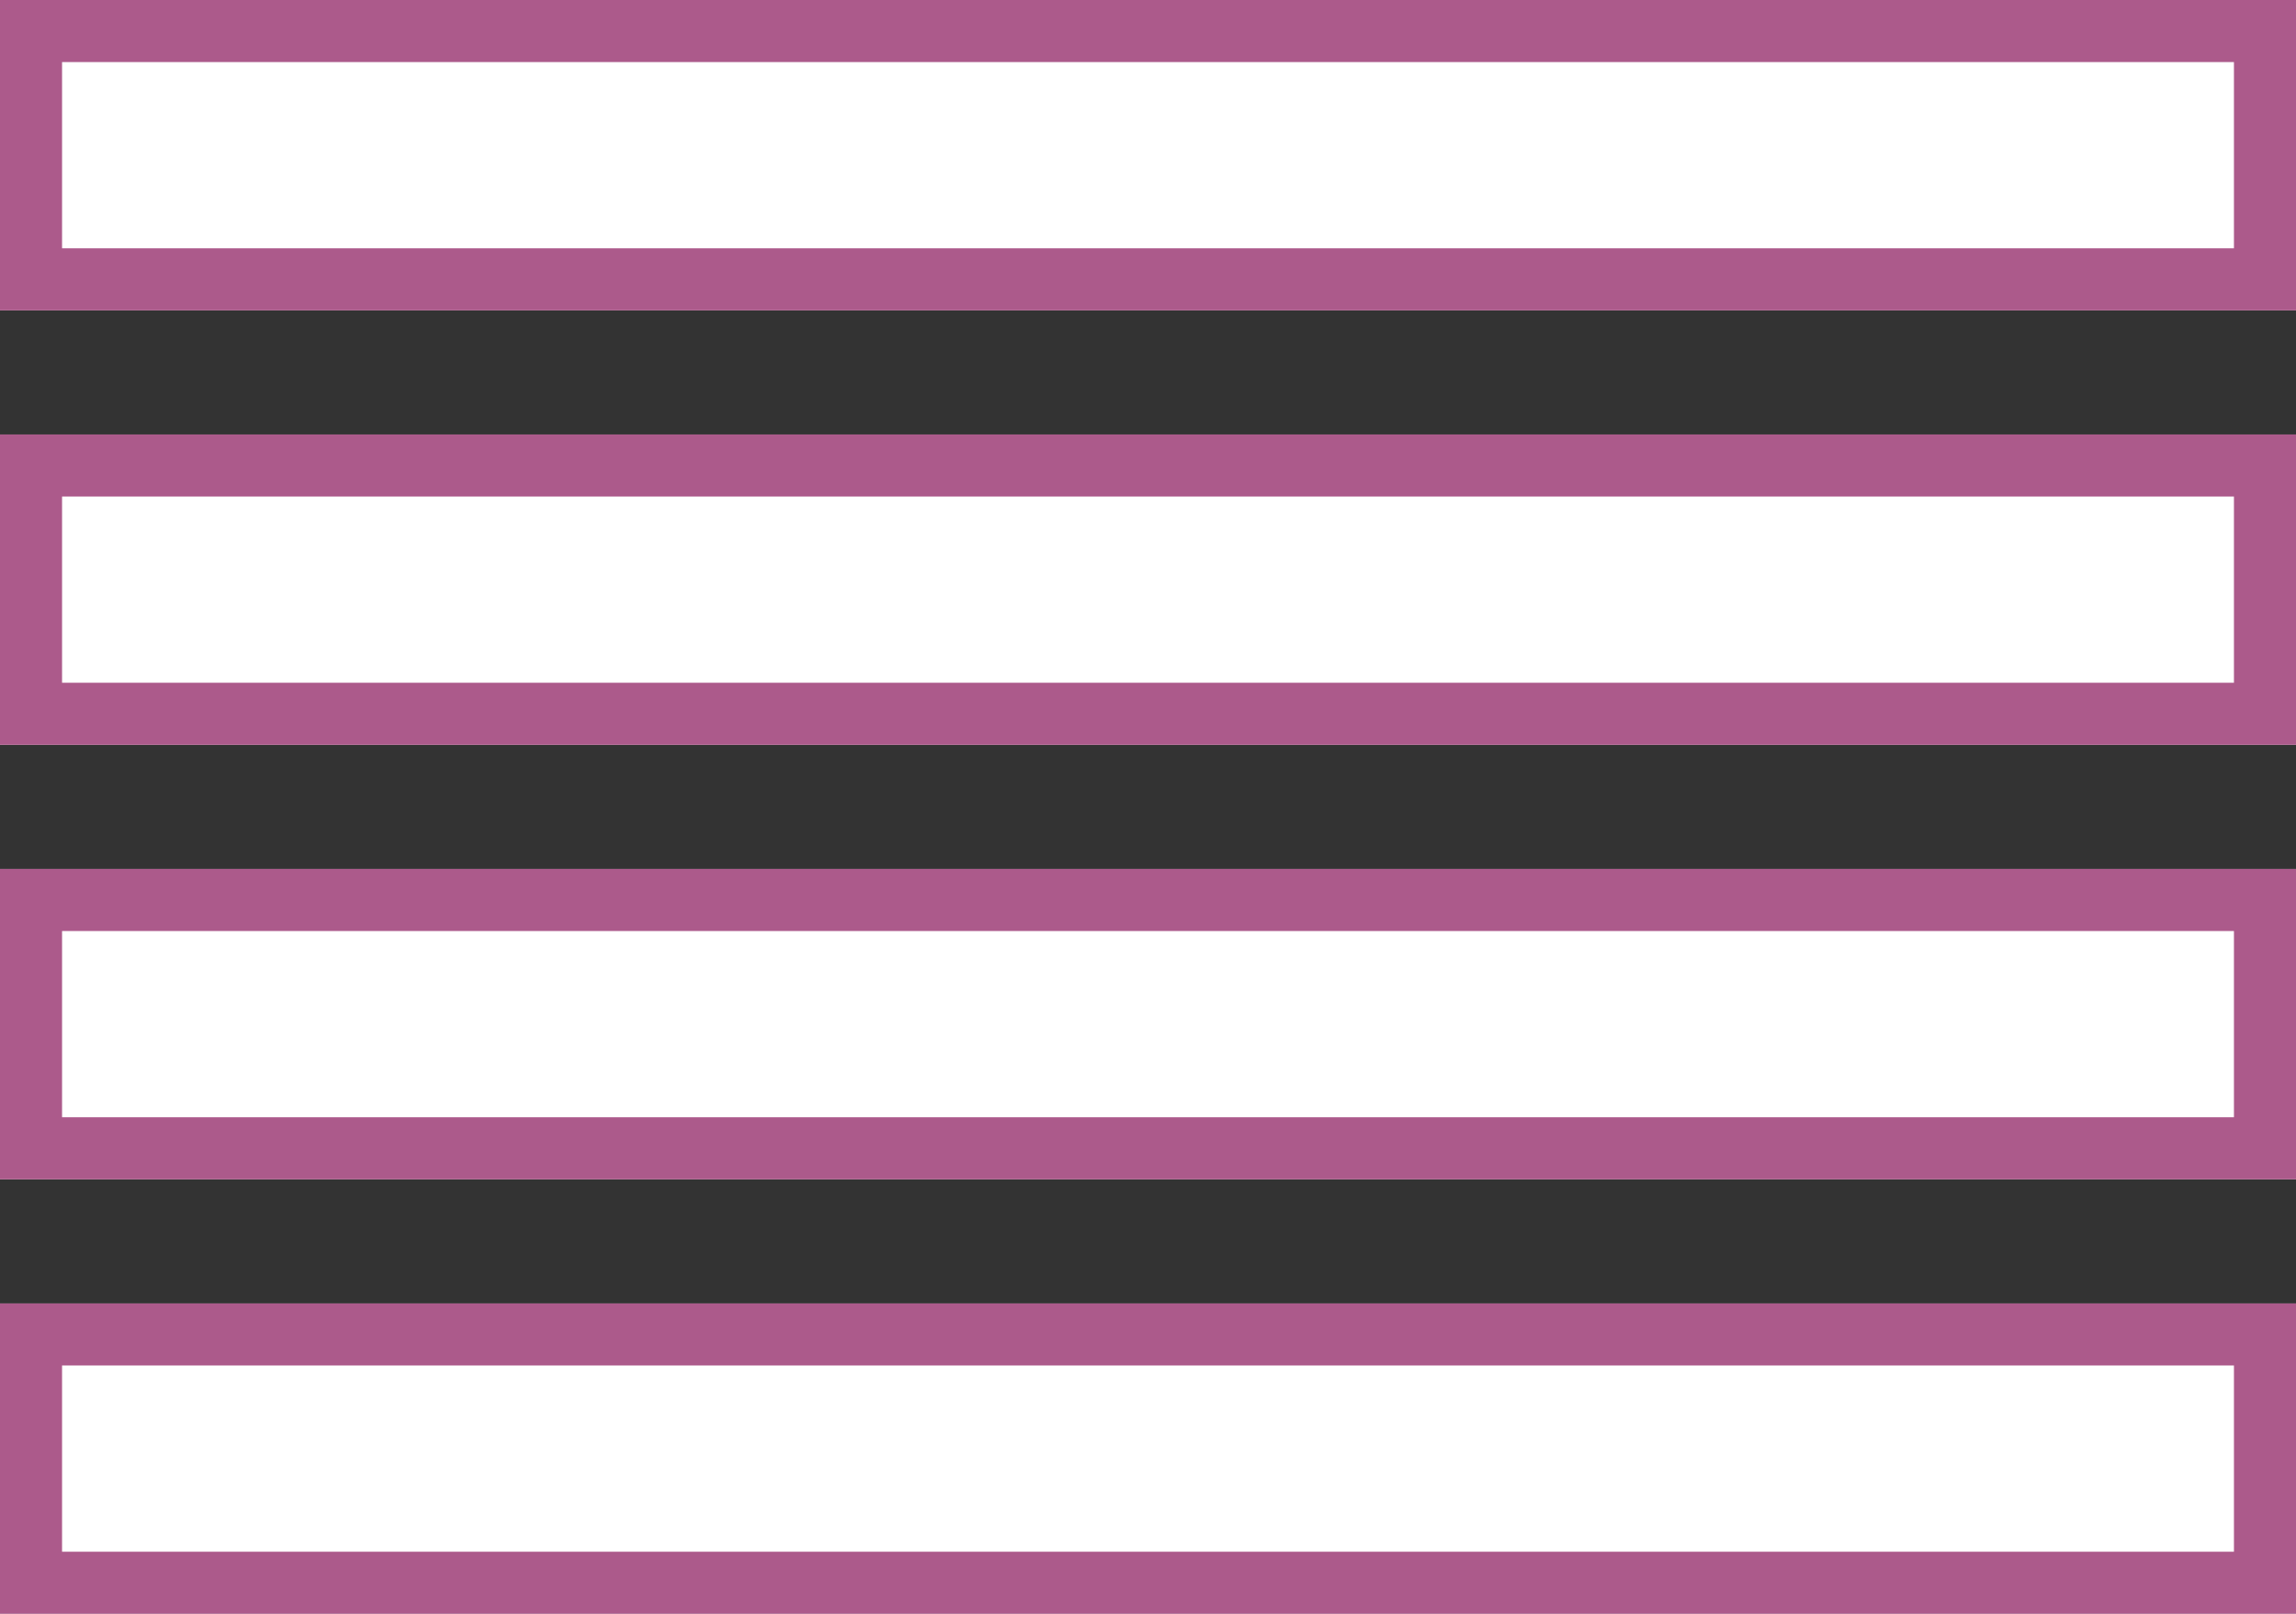 <svg xmlns="http://www.w3.org/2000/svg" width="37" height="26" viewBox="0 0 37 26">
    <rect x="0" y="0" width="37" height="26" fill="#333333" stroke="none"/>
    <defs>
        <style>
            .prefix__cls-1{fill:#fff;stroke:#ac5a8b}.prefix__cls-2{stroke:none}.prefix__cls-3{fill:none}
        </style>
    </defs>
    <g id="prefix__Groupe_7005" data-name="Groupe 7005" transform="translate(-398 -462)">
        <g id="prefix__Rectangle_5097" class="prefix__cls-1" data-name="Rectangle 5097">
            <path d="M0 0H37V5H0z" class="prefix__cls-2" transform="translate(398 462)"/>
            <path d="M0.5 0.5H36.5V4.5H0.5z" class="prefix__cls-3" transform="translate(398 462)"/>
        </g>
        <g id="prefix__Rectangle_5098" class="prefix__cls-1" data-name="Rectangle 5098">
            <path d="M0 0H37V5H0z" class="prefix__cls-2" transform="translate(398 469)"/>
            <path d="M0.5 0.5H36.5V4.5H0.5z" class="prefix__cls-3" transform="translate(398 469)"/>
        </g>
        <g id="prefix__Rectangle_5099" class="prefix__cls-1" data-name="Rectangle 5099">
            <path d="M0 0H37V5H0z" class="prefix__cls-2" transform="translate(398 476)"/>
            <path d="M0.5 0.5H36.5V4.5H0.5z" class="prefix__cls-3" transform="translate(398 476)"/>
        </g>
        <g id="prefix__Rectangle_5100" class="prefix__cls-1" data-name="Rectangle 5100">
            <path d="M0 0H37V5H0z" class="prefix__cls-2" transform="translate(398 483)"/>
            <path d="M0.5 0.5H36.5V4.5H0.5z" class="prefix__cls-3" transform="translate(398 483)"/>
        </g>
    </g>
</svg>
